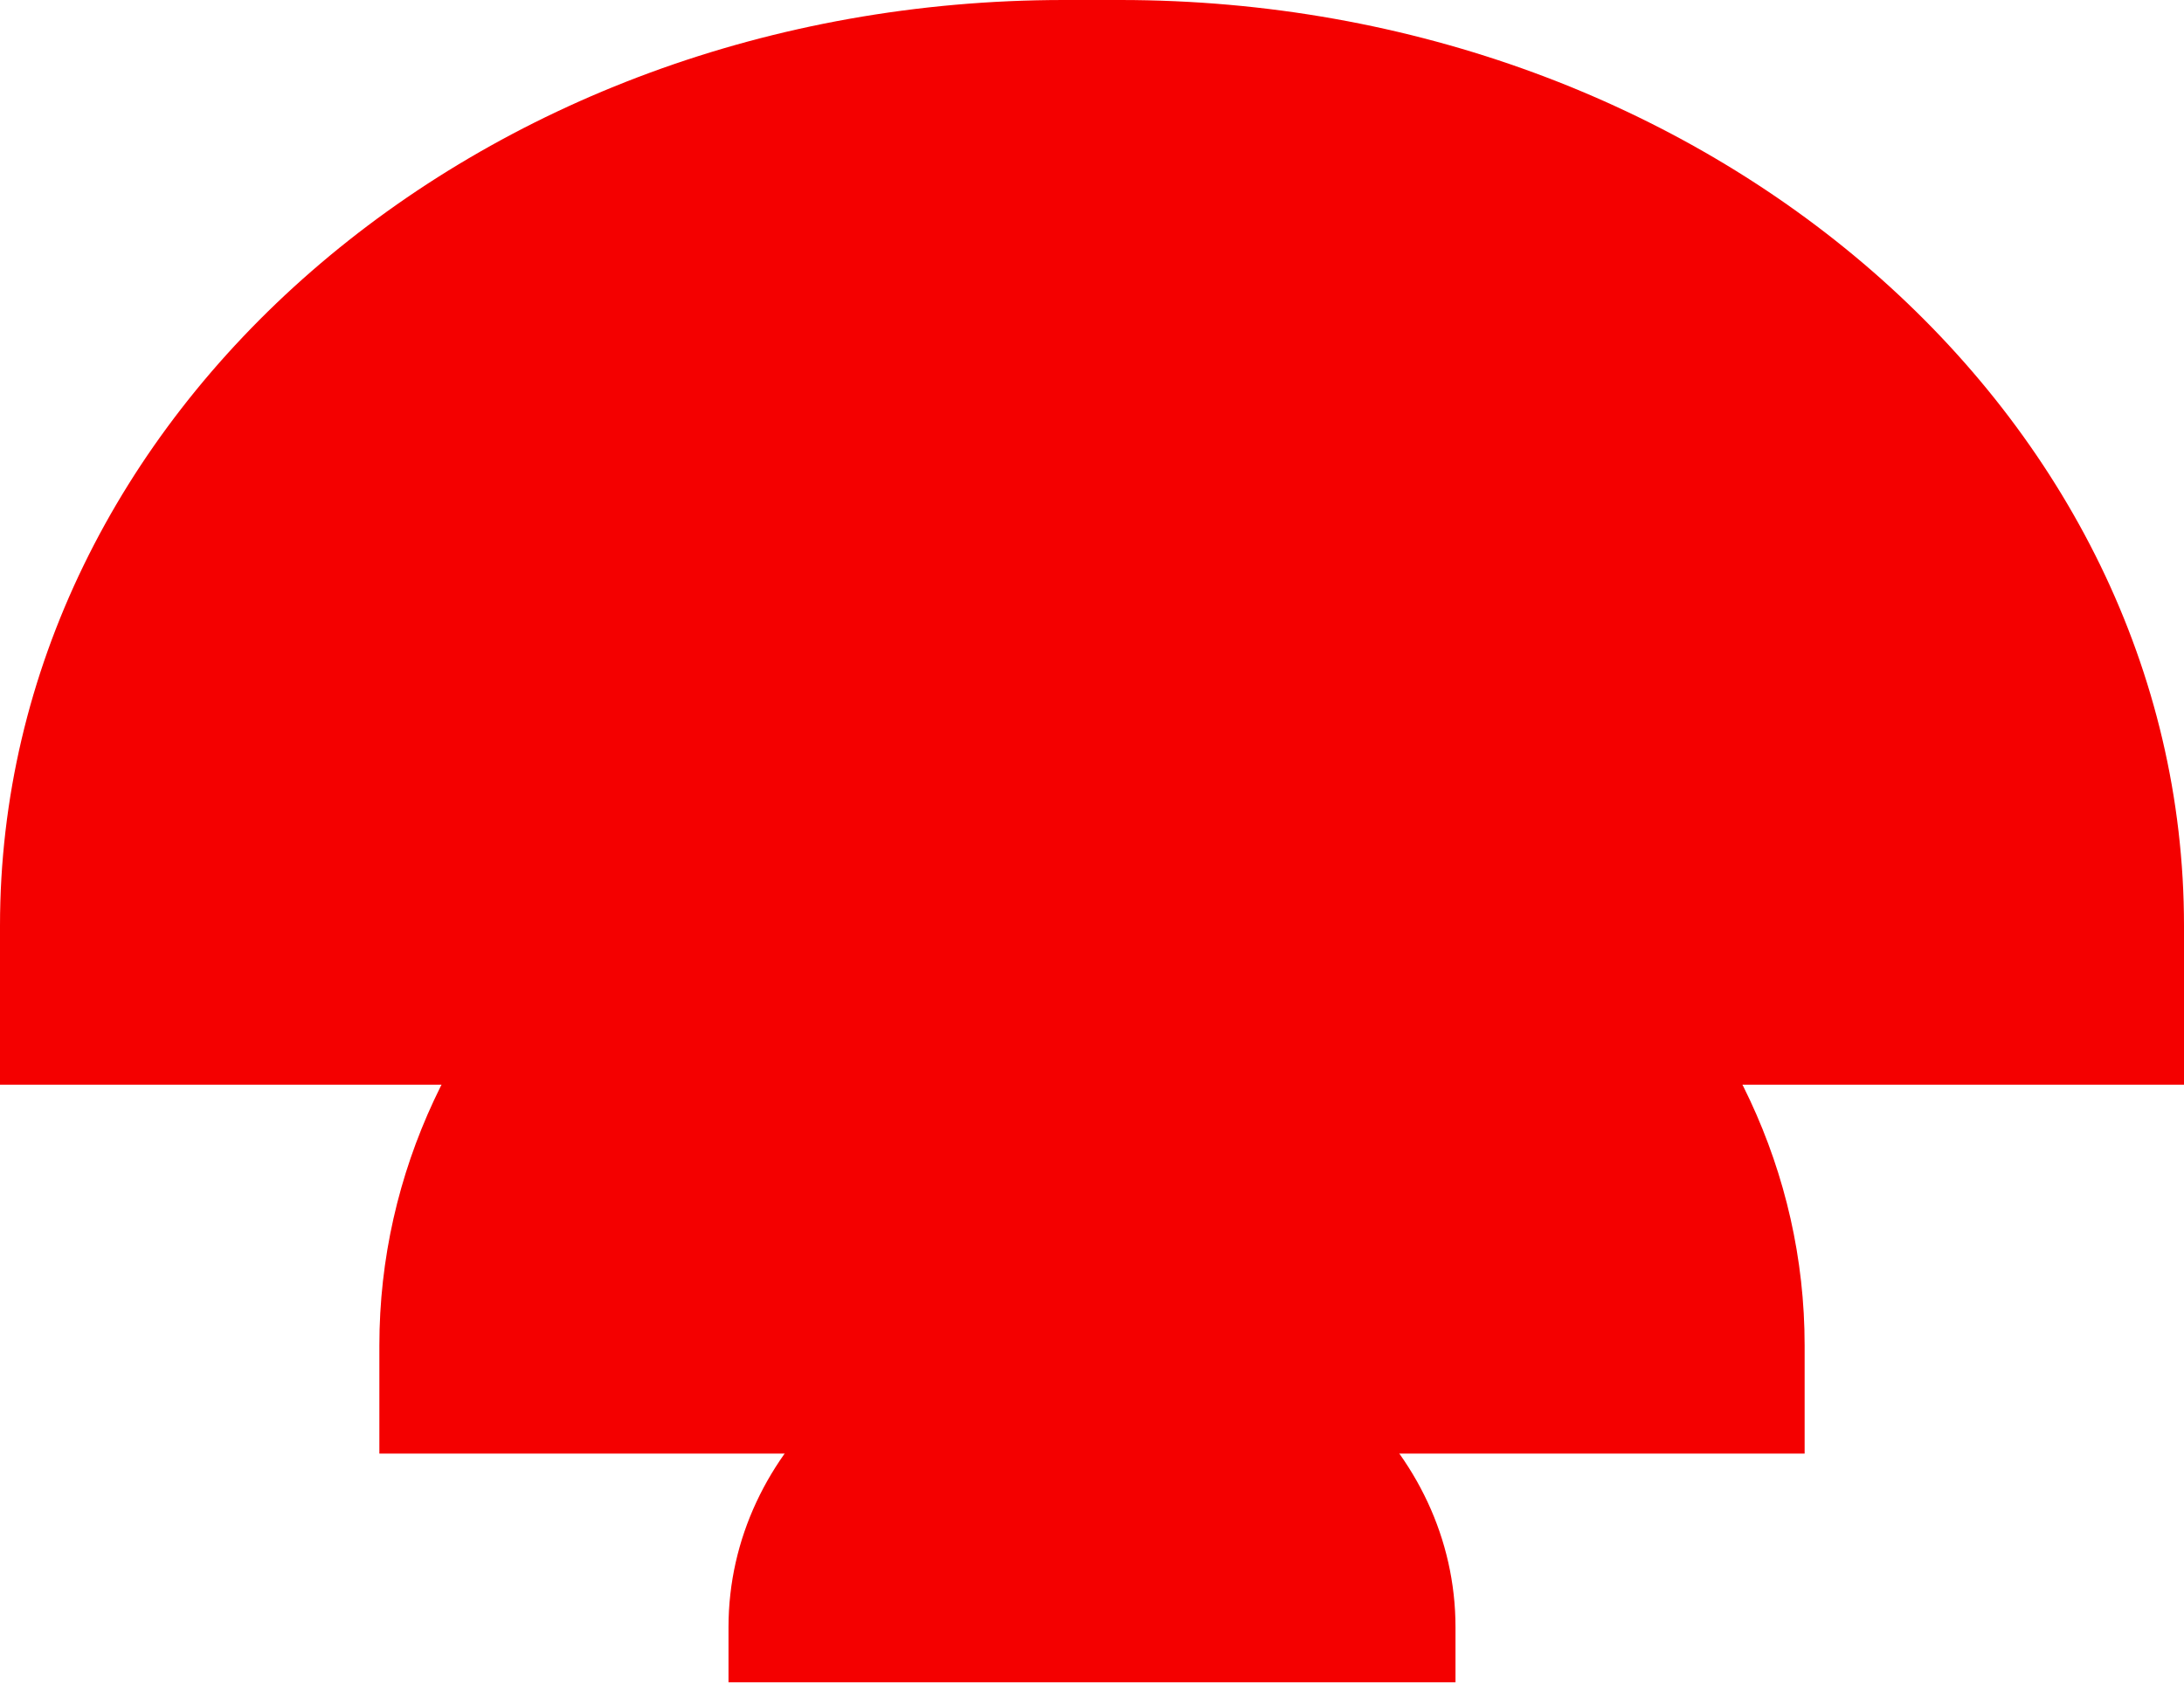 <svg width="1445" height="1114" viewBox="0 0 1445 1114" fill="none" xmlns="http://www.w3.org/2000/svg">
<path d="M728.679 864.315L716.321 864.315C586.903 864.315 482 959.476 482 1076.87L482 1113.36L963 1113.36L963 1076.87C963 959.496 858.074 864.315 728.679 864.315Z" fill="#F40000"/>
<path d="M734.615 473.665L710.385 473.665C456.663 473.665 251 660.254 251 890.446L251 961.979L1194 961.979L1194 890.446C1194 660.294 988.293 473.665 734.615 473.665Z" fill="#F40000"/>
<path d="M741.064 -9.09312e-05L703.936 -9.57272e-05C315.146 -0 8.16669e-05 274.285 2.31458e-05 612.667L4.96008e-06 717.821L1445 717.822L1445 612.668C1445 274.345 1129.79 -4.07178e-05 741.064 -9.09312e-05Z" fill="#F40000"/>
</svg>
